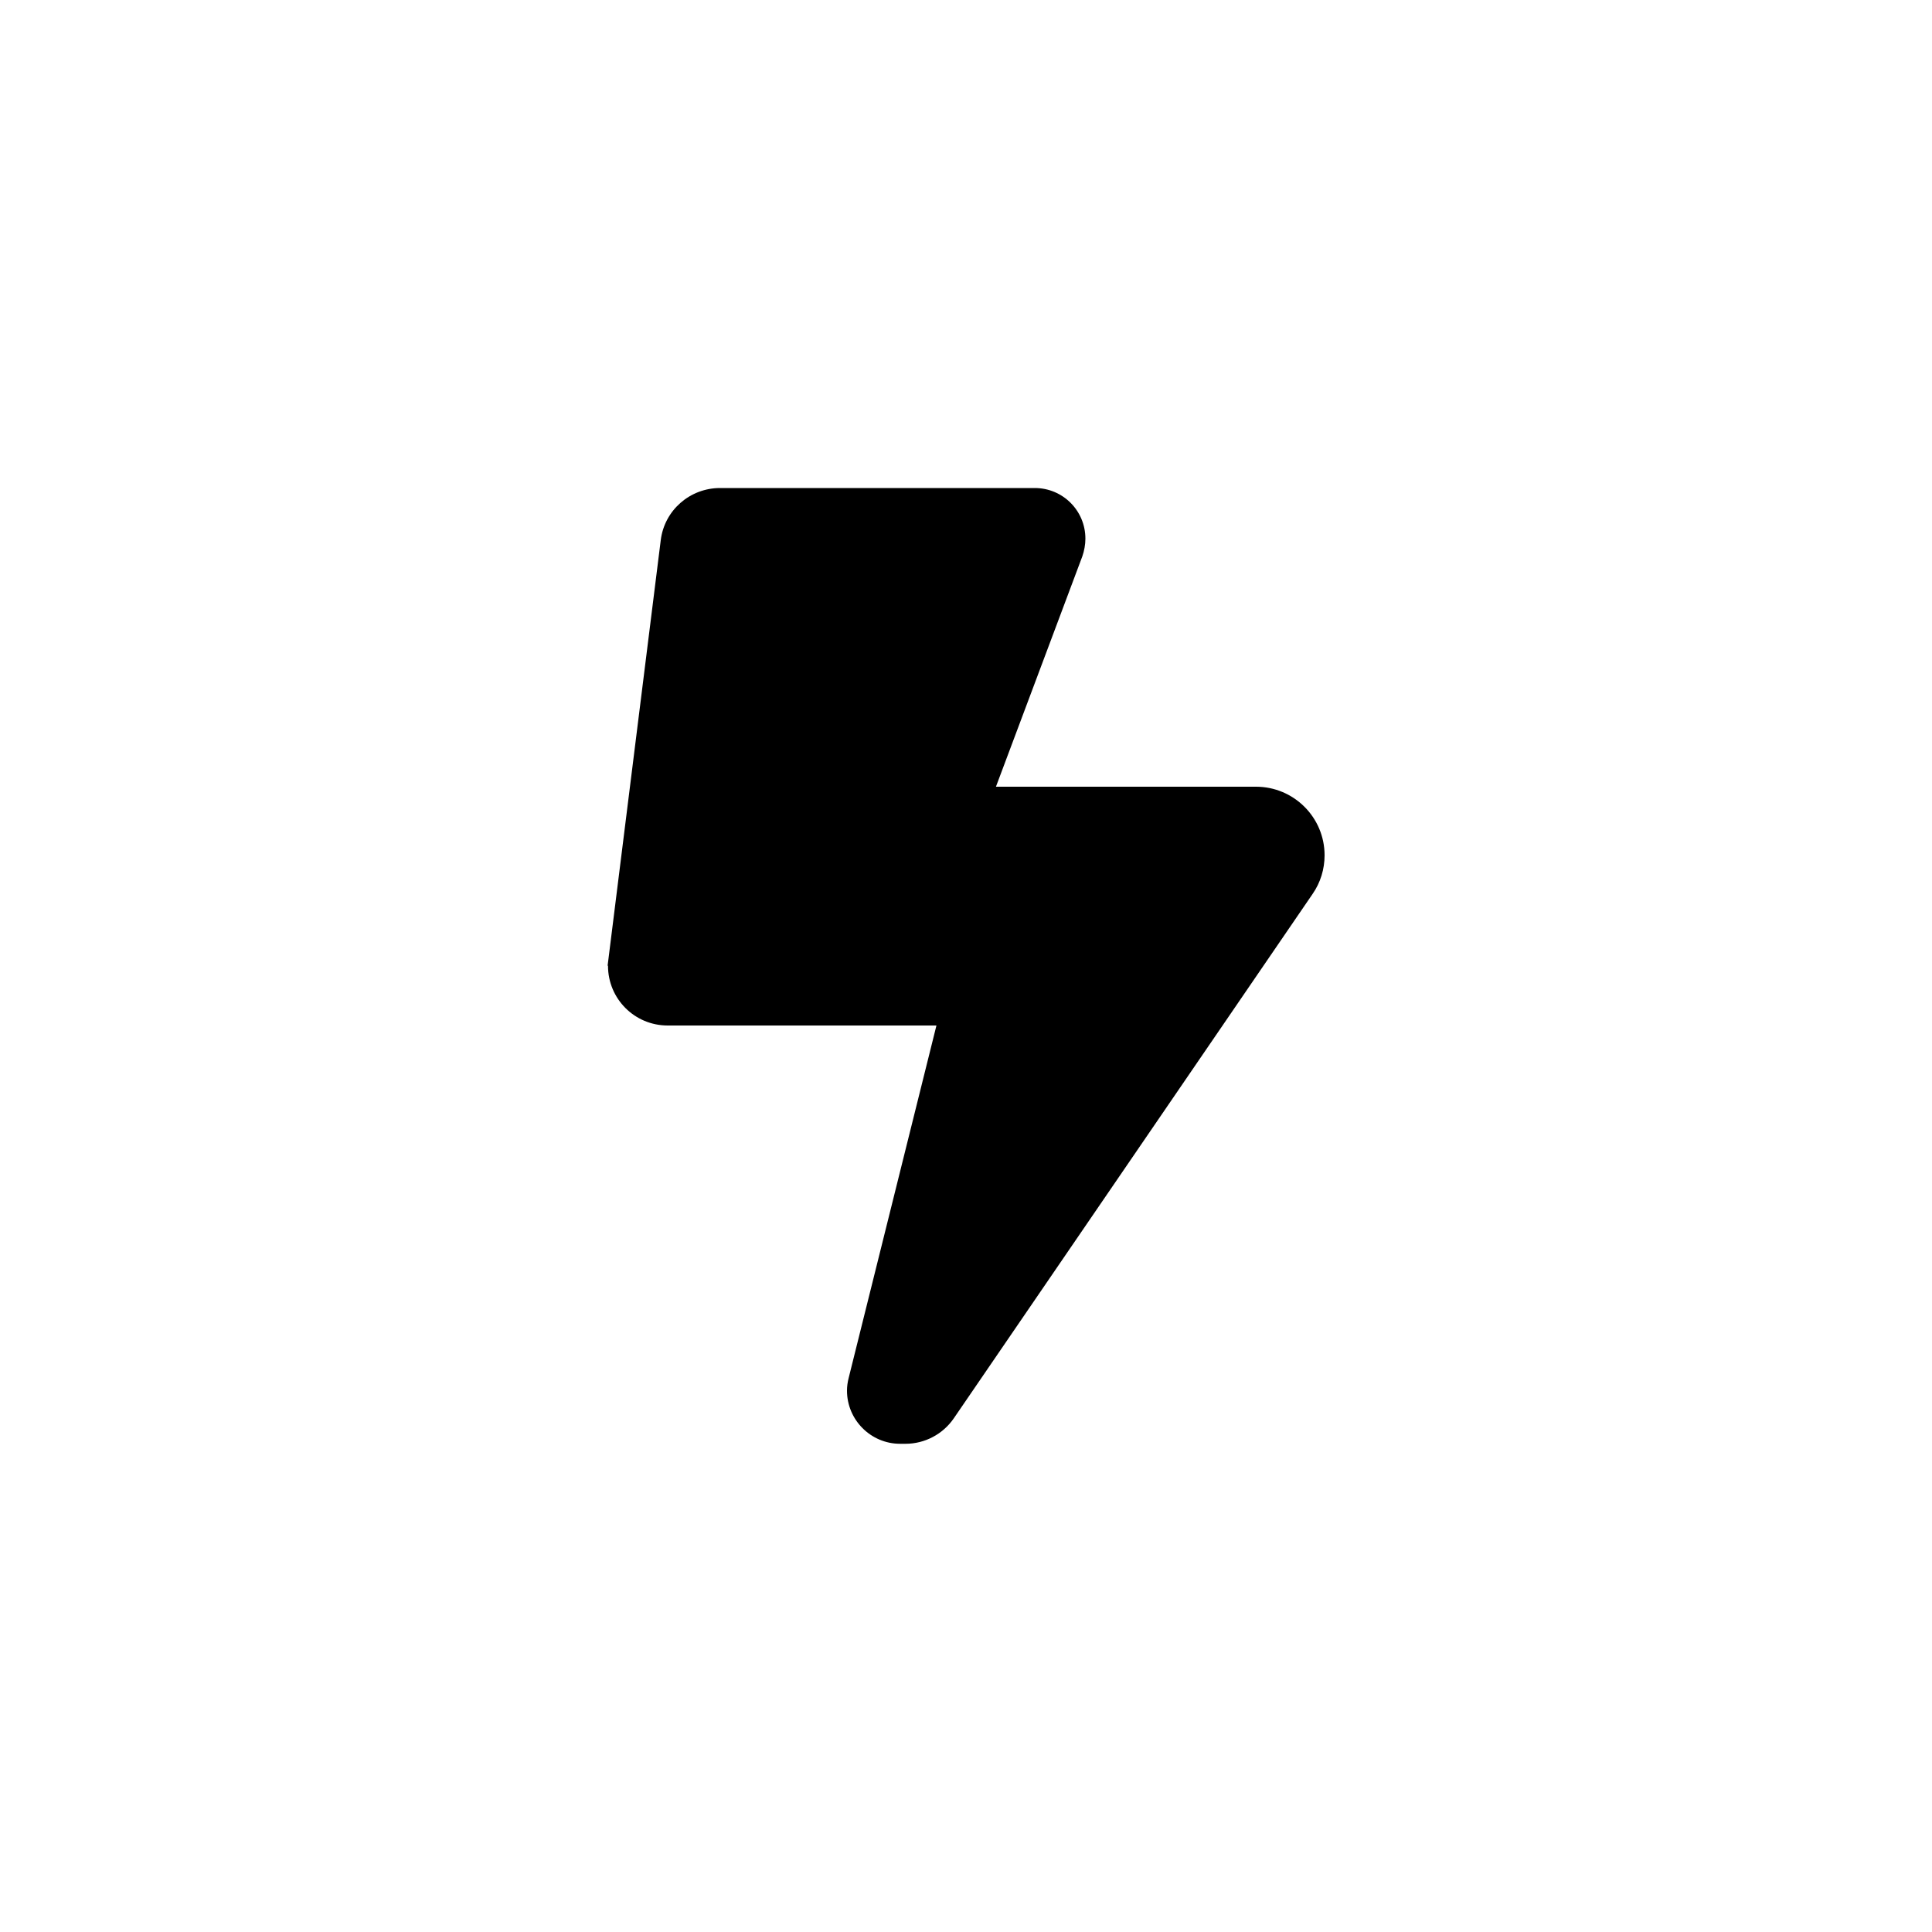 <?xml version="1.0" encoding="UTF-8"?>
<svg id="Livello_1" data-name="Livello 1" xmlns="http://www.w3.org/2000/svg" viewBox="0 0 100 100" xml:space="preserve" width="100px" height="100px">
  <path d="m31.45,49.98l2.75-22.02c.19-1.55,1.51-2.7,3.07-2.7h16.29c1.45,0,2.62,1.17,2.62,2.62,0,.31-.06.63-.16.92l-4.47,11.92h13.46c1.95,0,3.55,1.58,3.55,3.55,0,.71-.21,1.41-.62,2l-18.57,27.14c-.57.83-1.51,1.32-2.5,1.32h-.28c-1.52,0-2.75-1.24-2.75-2.75,0-.22.03-.44.09-.67l4.54-18.23h-13.91c-1.71,0-3.09-1.38-3.09-3.09Z"/>
</svg>